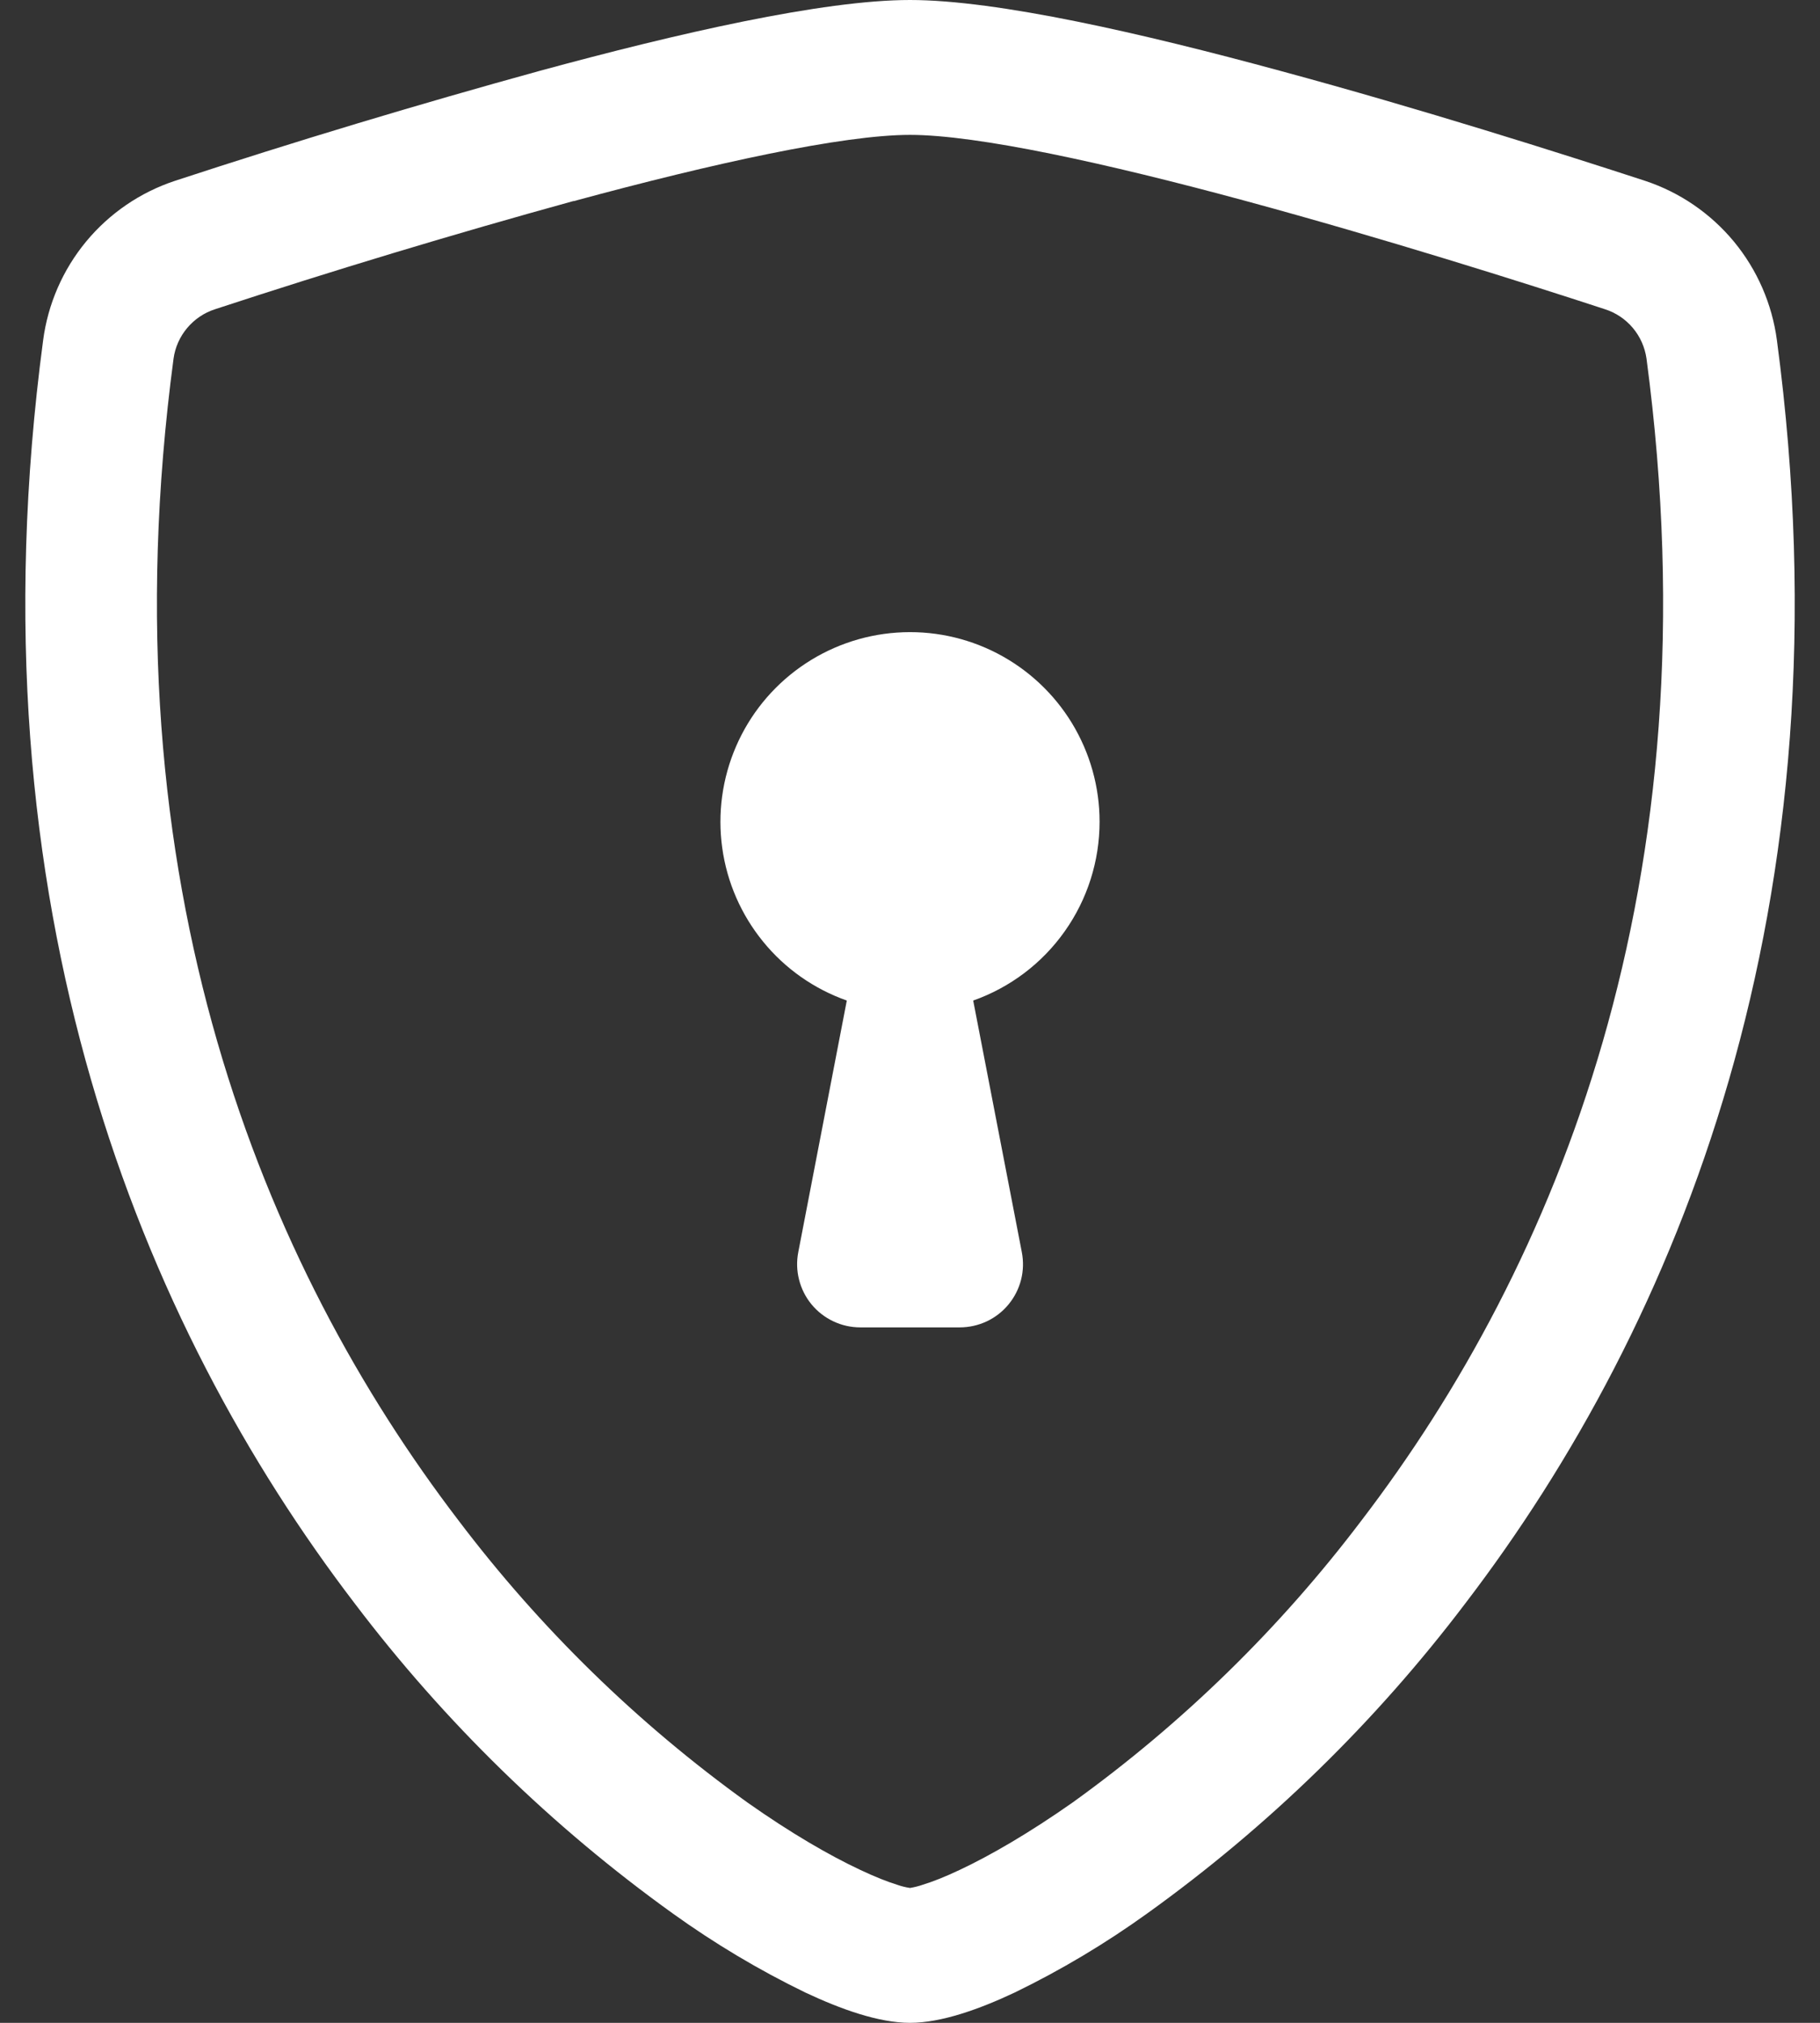 <svg width="36" height="40" viewBox="0 0 36 40" fill="none" xmlns="http://www.w3.org/2000/svg">
<rect x="0" y="0" width="36" height="40" fill="#333333" stroke="none"/>
<path d="M11.345 3.975C8.964 4.631 6.599 5.345 4.253 6.115C4.038 6.184 3.848 6.313 3.703 6.485C3.558 6.657 3.464 6.867 3.433 7.09C2.048 17.483 5.248 25.065 9.065 30.06C10.681 32.196 12.608 34.078 14.783 35.642C15.648 36.252 16.413 36.693 17.015 36.975C17.315 37.117 17.56 37.212 17.747 37.27C17.829 37.299 17.914 37.32 18 37.333C18.085 37.319 18.169 37.298 18.25 37.27C18.44 37.212 18.685 37.117 18.985 36.975C19.585 36.693 20.352 36.25 21.218 35.642C23.392 34.078 25.319 32.196 26.935 30.06C30.753 25.067 33.953 17.483 32.568 7.09C32.536 6.867 32.443 6.657 32.298 6.485C32.153 6.312 31.962 6.184 31.747 6.115C30.12 5.582 27.372 4.715 24.655 3.978C21.88 3.225 19.328 2.667 18 2.667C16.675 2.667 14.12 3.225 11.345 3.978V3.975ZM10.68 1.4C13.393 0.662 16.275 0 18 0C19.725 0 22.608 0.662 25.32 1.4C28.095 2.15 30.892 3.038 32.538 3.575C33.225 3.802 33.835 4.219 34.297 4.777C34.758 5.335 35.053 6.012 35.148 6.73C36.638 17.922 33.18 26.218 28.985 31.705C27.206 34.053 25.085 36.12 22.692 37.837C21.865 38.432 20.989 38.955 20.073 39.4C19.372 39.73 18.62 40 18 40C17.38 40 16.63 39.73 15.928 39.4C15.011 38.955 14.135 38.432 13.307 37.837C10.915 36.12 8.794 34.052 7.015 31.705C2.82 26.218 -0.637 17.922 0.853 6.73C0.947 6.012 1.242 5.335 1.703 4.777C2.165 4.219 2.775 3.802 3.463 3.575C5.85 2.792 8.257 2.067 10.68 1.4Z" fill="white"/>
<path d="M21.75 16.248C21.75 17.024 21.51 17.781 21.062 18.414C20.615 19.048 19.981 19.527 19.25 19.785L20.212 24.761C20.247 24.942 20.242 25.128 20.197 25.306C20.151 25.485 20.067 25.651 19.949 25.794C19.832 25.936 19.685 26.05 19.518 26.129C19.351 26.207 19.169 26.248 18.985 26.248H17.015C16.831 26.248 16.649 26.207 16.483 26.128C16.316 26.049 16.169 25.935 16.052 25.793C15.935 25.651 15.851 25.484 15.806 25.306C15.76 25.128 15.755 24.941 15.79 24.761L16.75 19.785C16.102 19.556 15.529 19.154 15.095 18.621C14.66 18.088 14.38 17.447 14.286 16.766C14.191 16.085 14.286 15.391 14.559 14.76C14.832 14.129 15.273 13.586 15.834 13.189C16.395 12.792 17.055 12.556 17.741 12.509C18.426 12.461 19.112 12.603 19.723 12.919C20.333 13.235 20.845 13.712 21.203 14.299C21.56 14.886 21.75 15.561 21.75 16.248Z" fill="white"/>
</svg>
